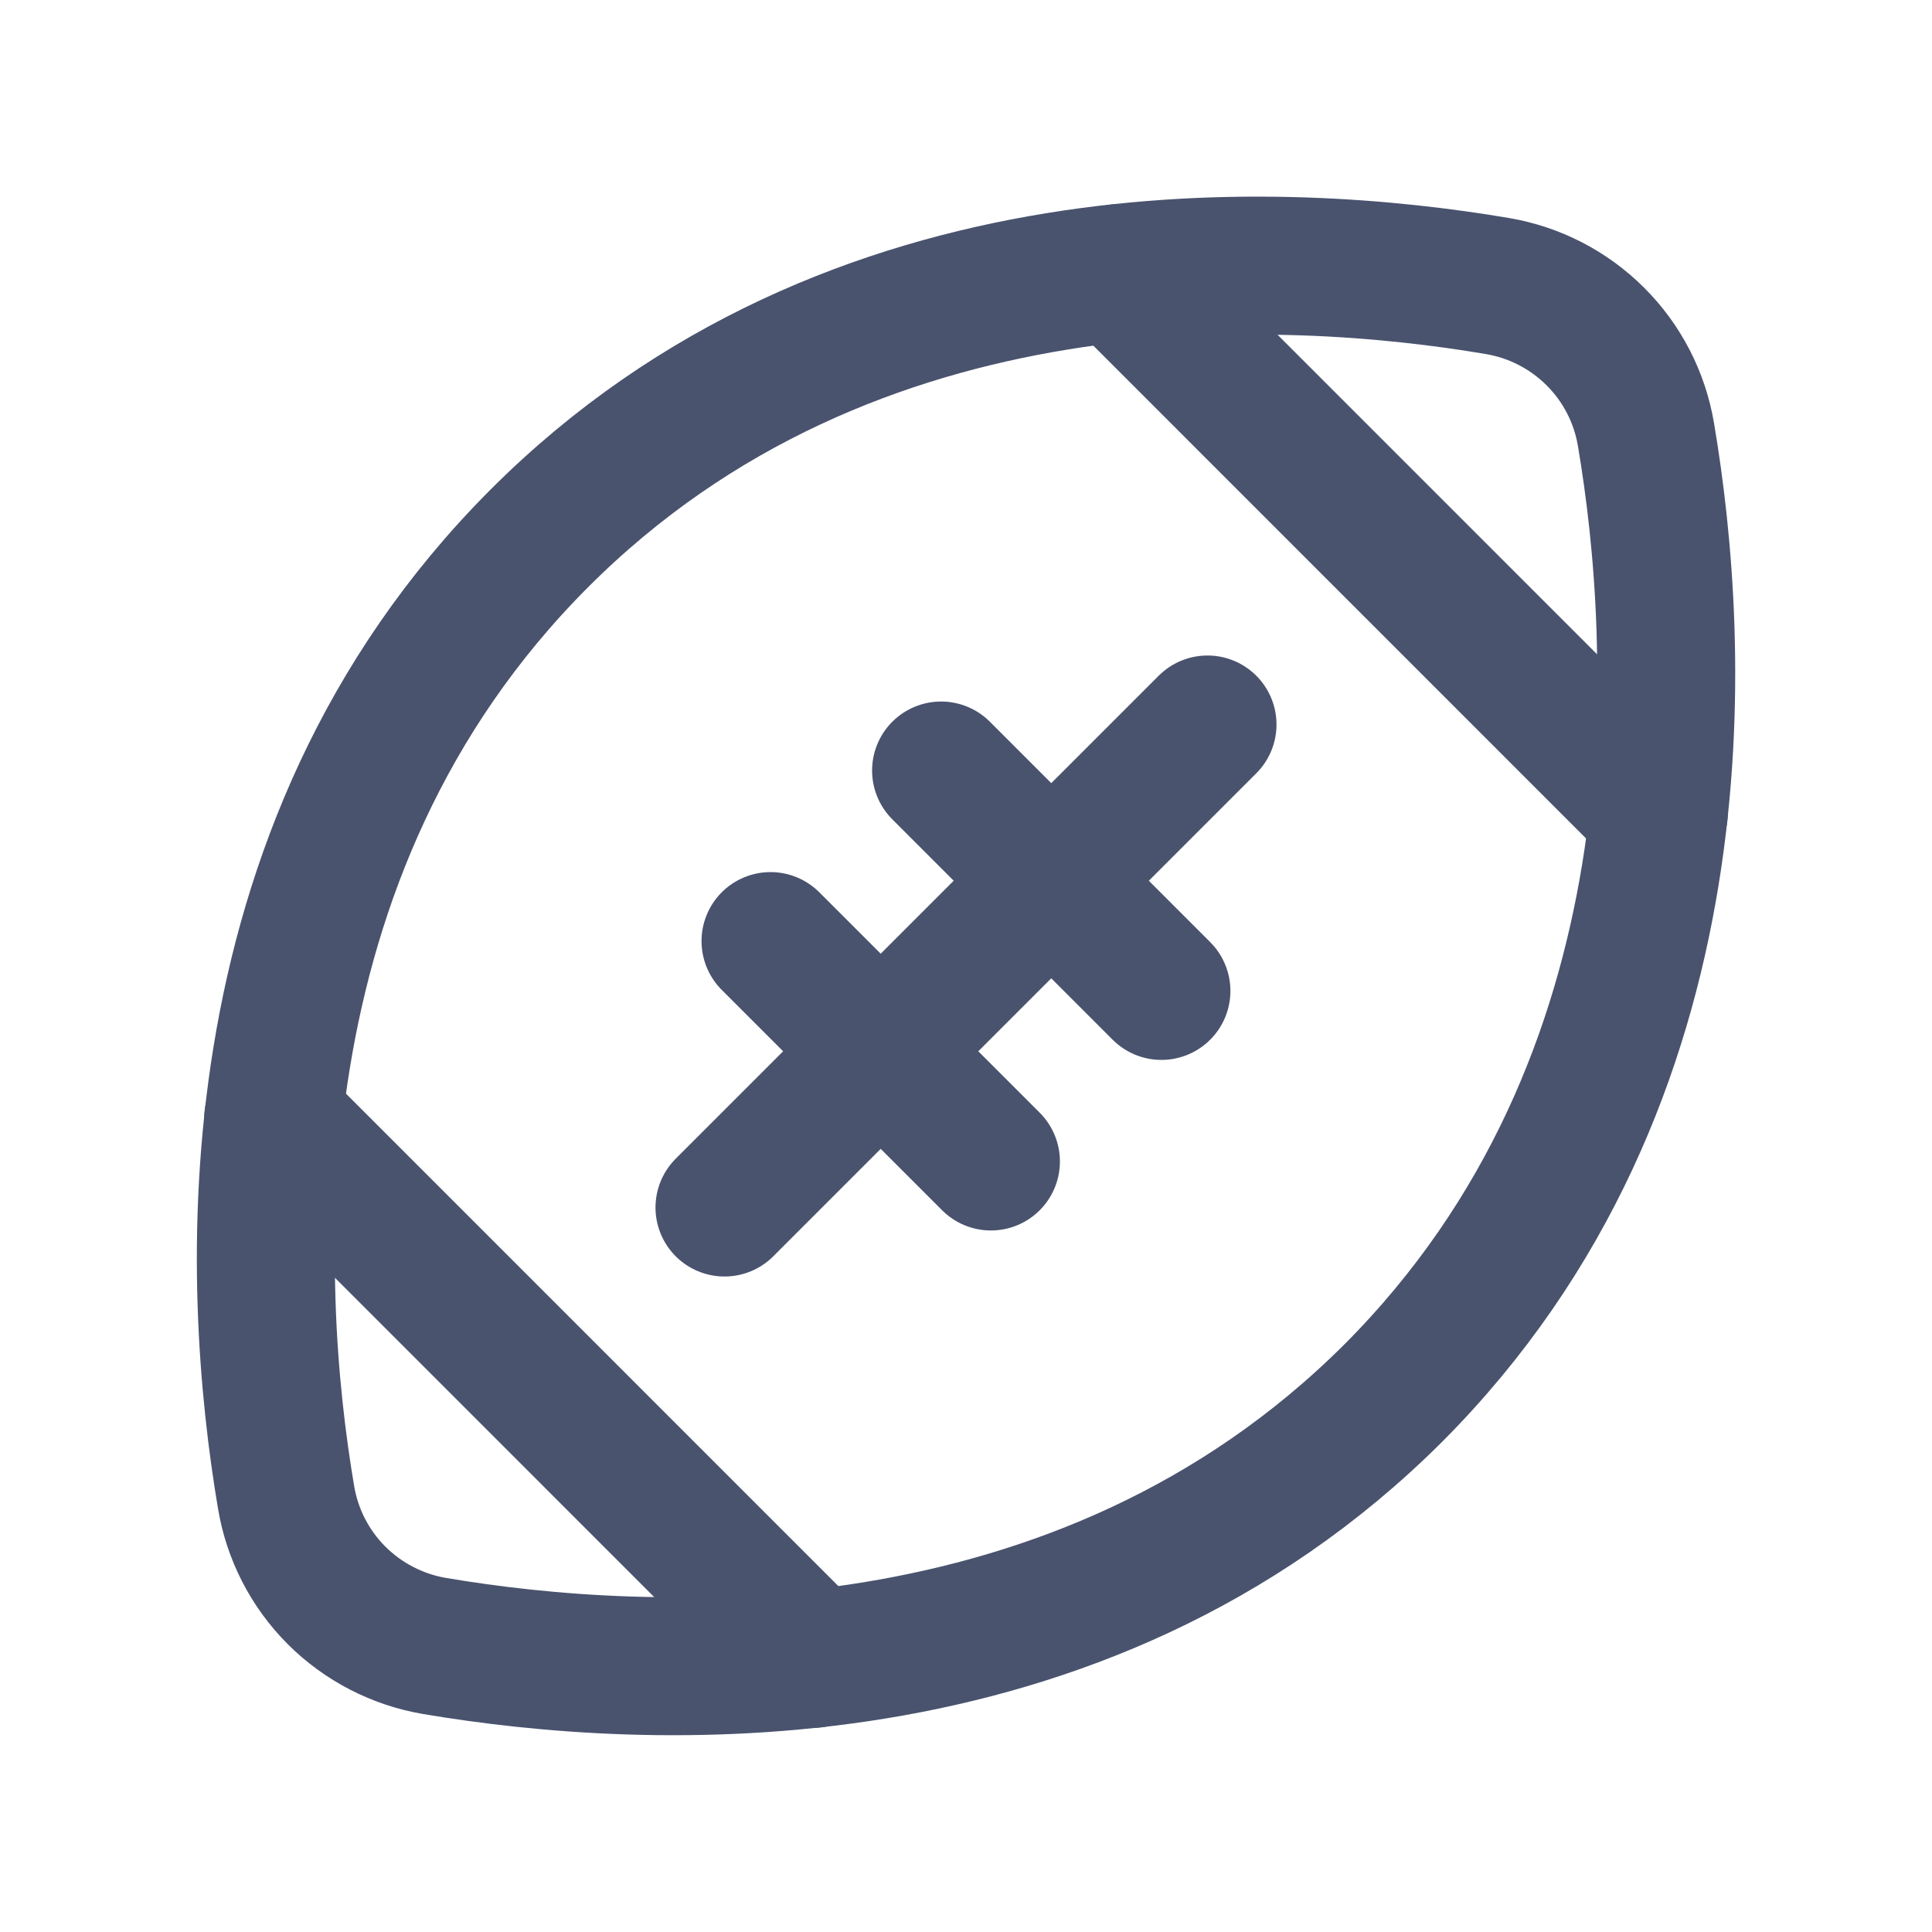 <svg width="28" height="28" viewBox="0 0 28 28" fill="none" xmlns="http://www.w3.org/2000/svg">
<path d="M20.191 20.191C15.641 24.73 9.341 24.369 6.3 23.855C5.762 23.764 5.265 23.508 4.878 23.122C4.492 22.736 4.236 22.239 4.146 21.7C3.632 18.659 3.271 12.359 7.81 7.809C12.349 3.259 18.66 3.631 21.7 4.145C22.239 4.236 22.736 4.492 23.122 4.878C23.509 5.264 23.765 5.761 23.855 6.3C24.369 9.341 24.73 15.641 20.191 20.191Z" stroke="#49536E" stroke-width="2" stroke-linecap="round" stroke-linejoin="round"/>
<path d="M17.5 10.5L10.5 17.5" stroke="#49536E" stroke-width="2" stroke-linecap="round" stroke-linejoin="round"/>
<path d="M13.639 11.167L16.832 14.361" stroke="#49536E" stroke-width="2" stroke-linecap="round" stroke-linejoin="round"/>
<path d="M11.167 13.639L14.361 16.833" stroke="#49536E" stroke-width="2" stroke-linecap="round" stroke-linejoin="round"/>
<path d="M16.209 3.959L24.04 11.791" stroke="#49536E" stroke-width="2" stroke-linecap="round" stroke-linejoin="round"/>
<path d="M3.959 16.209L11.79 24.041" stroke="#49536E" stroke-width="2" stroke-linecap="round" stroke-linejoin="round"/>
</svg>
